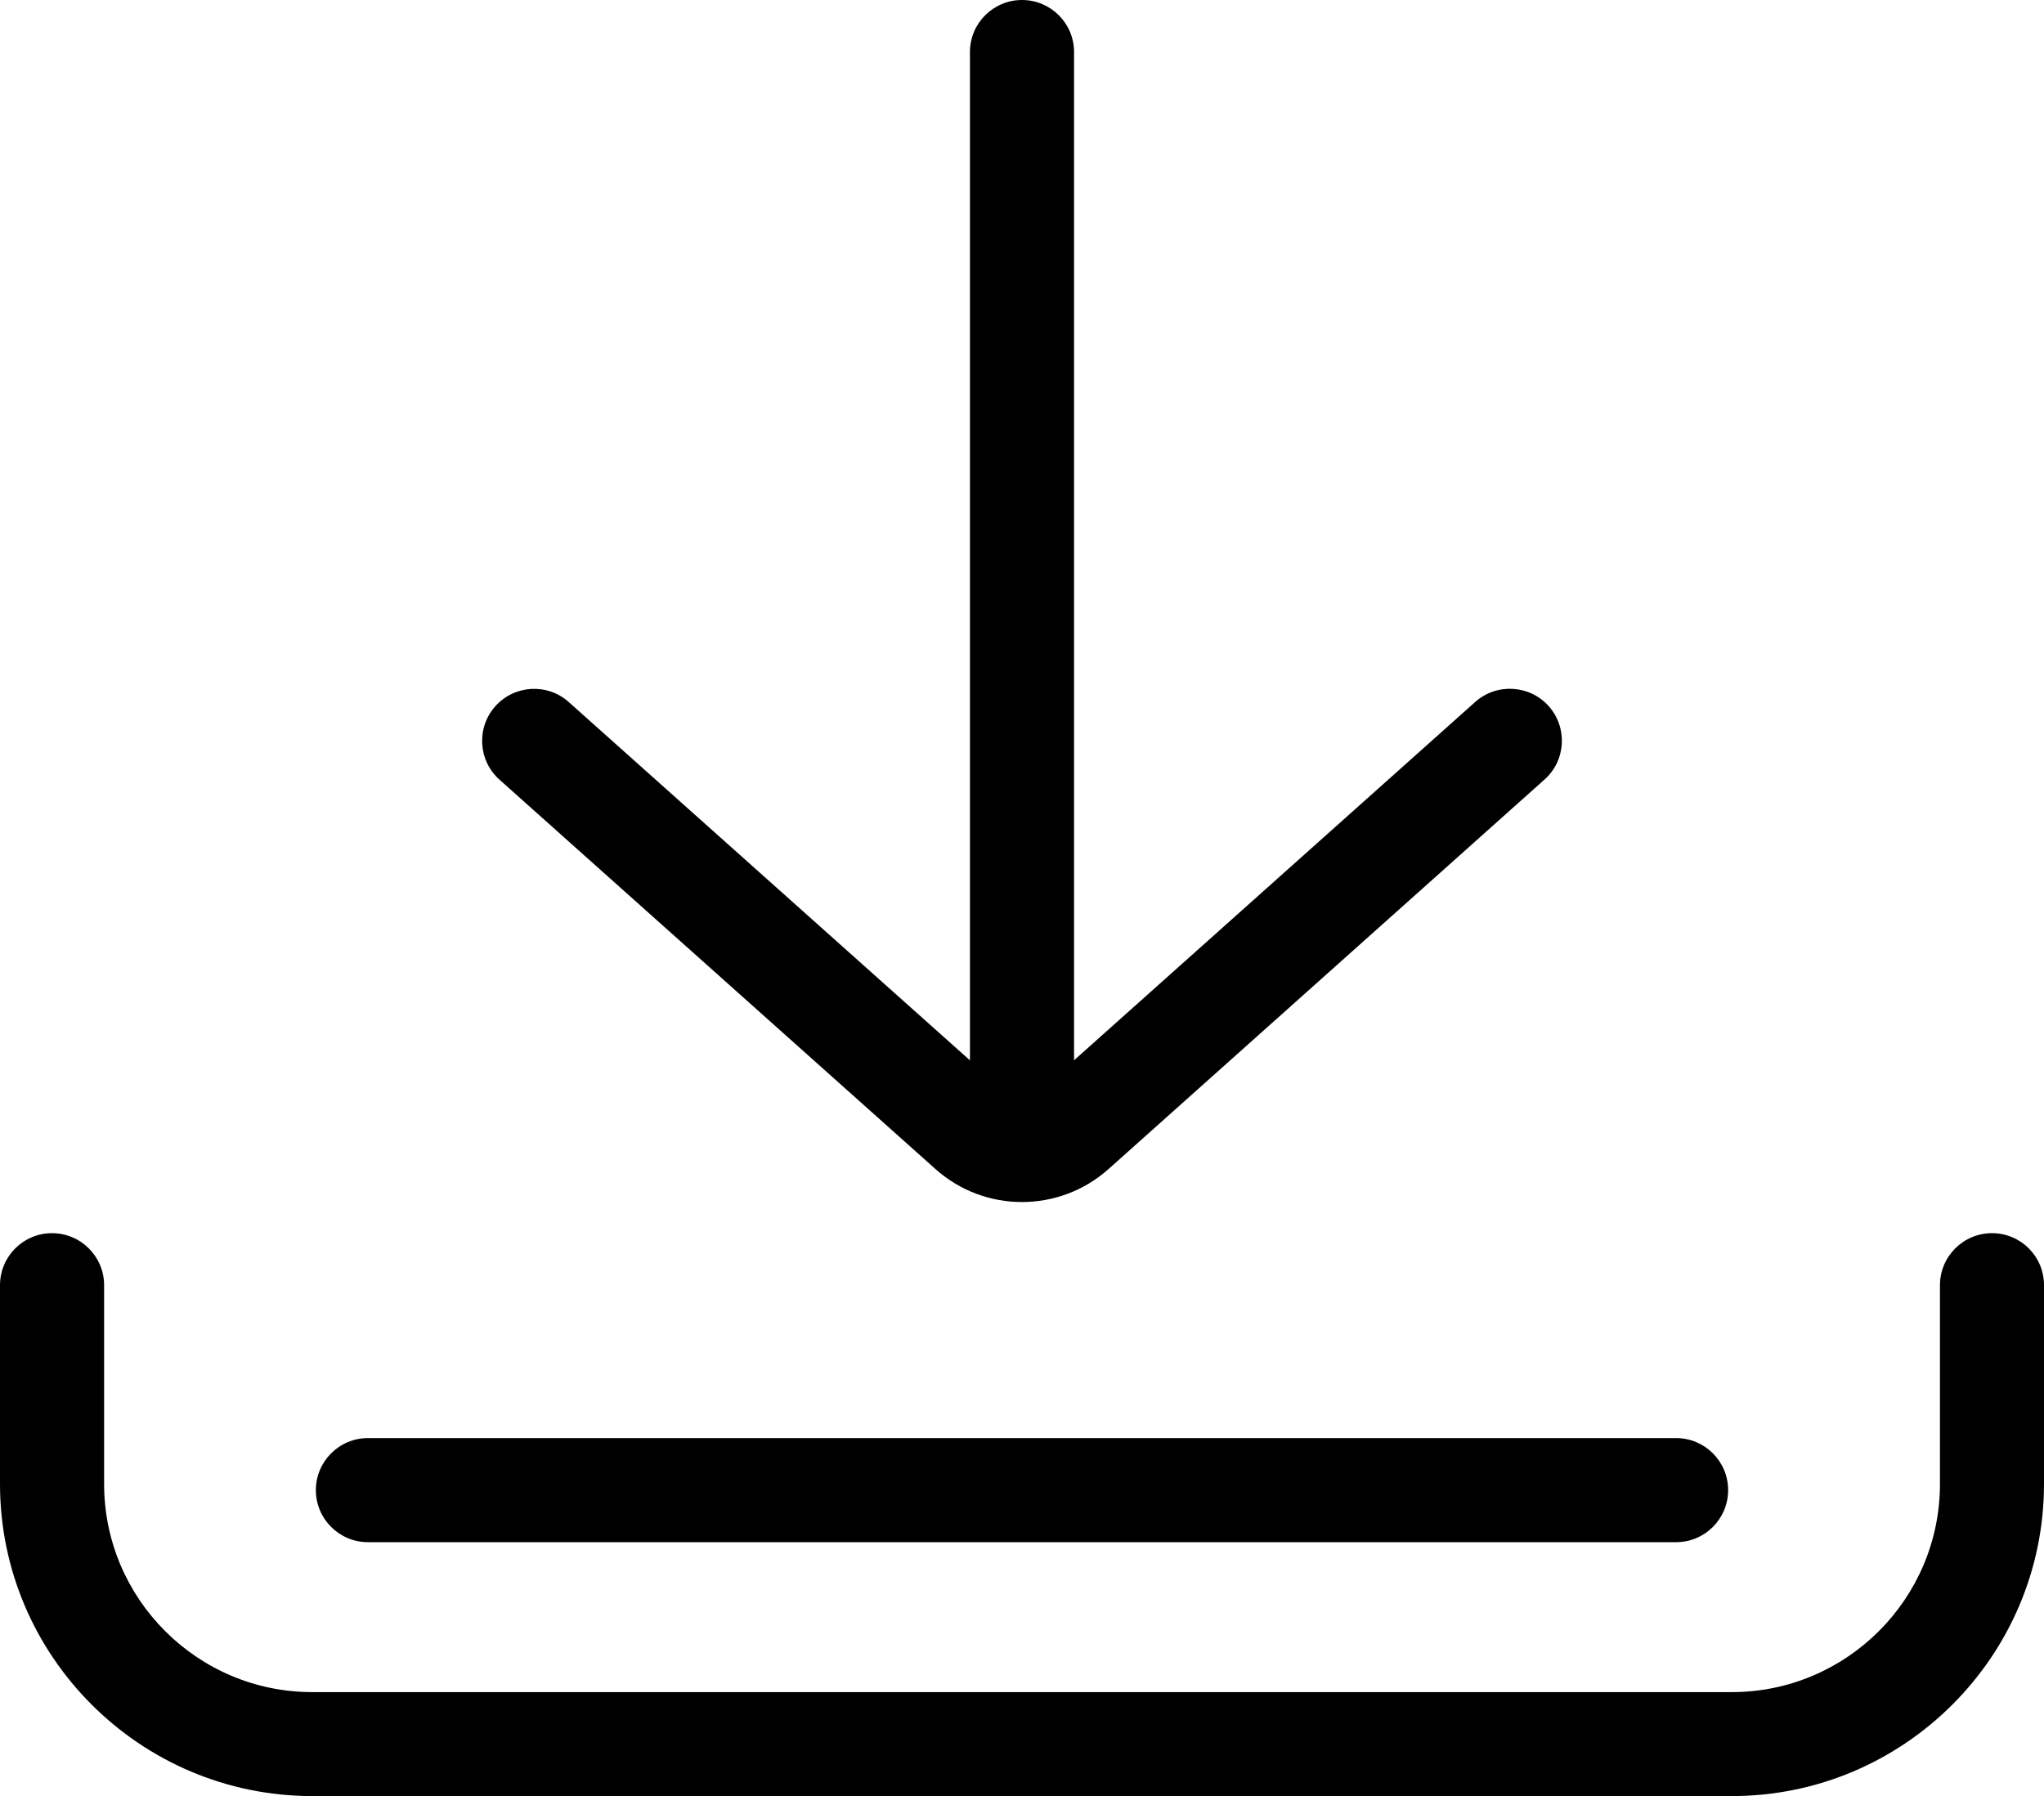 <?xml version="1.0" encoding="utf-8"?>
<!-- Generator: Adobe Illustrator 16.0.0, SVG Export Plug-In . SVG Version: 6.00 Build 0)  -->
<!DOCTYPE svg PUBLIC "-//W3C//DTD SVG 1.1//EN" "http://www.w3.org/Graphics/SVG/1.1/DTD/svg11.dtd">
<svg version="1.1" id="Шар_1" xmlns="http://www.w3.org/2000/svg" xmlns:xlink="http://www.w3.org/1999/xlink" x="0px" y="0px"
	 width="30px" height="26.365px" viewBox="0 0 30 26.365" enable-background="new 0 0 30 26.365" xml:space="preserve">
<g>
	<g>
		<g>
			<path d="M29.237,18.102c-0.422,0-0.764,0.342-0.764,0.764v2.918c0,1.685-1.371,3.055-3.055,3.055H4.583
				c-1.685,0-3.055-1.37-3.055-3.055v-2.918c0-0.422-0.343-0.764-0.765-0.764C0.343,18.102,0,18.443,0,18.865v2.918
				c0,2.526,2.056,4.582,4.583,4.582h20.835c2.527,0,4.582-2.056,4.582-4.582v-2.918C30,18.443,29.659,18.102,29.237,18.102z"/>
		</g>
	</g>
	<g>
		<g>
			<path d="M24.6,21.11H5.4c-0.421,0-0.764,0.342-0.764,0.764s0.343,0.764,0.764,0.764h19.2c0.422,0,0.764-0.342,0.764-0.764
				S25.022,21.11,24.6,21.11z"/>
		</g>
	</g>
	<g>
		<g>
			<path d="M22.731,10.366c-0.281-0.315-0.766-0.342-1.08-0.061l-5.887,5.259V0.764C15.764,0.342,15.422,0,15,0
				c-0.421,0-0.764,0.341-0.764,0.764v14.801l-5.888-5.259c-0.313-0.281-0.797-0.254-1.078,0.061
				c-0.28,0.314-0.254,0.797,0.061,1.078l6.397,5.714c0.362,0.324,0.817,0.486,1.271,0.486c0.455,0,0.911-0.162,1.272-0.485
				l6.396-5.715C22.985,11.163,23.01,10.681,22.731,10.366z"/>
		</g>
	</g>
</g>
</svg>
